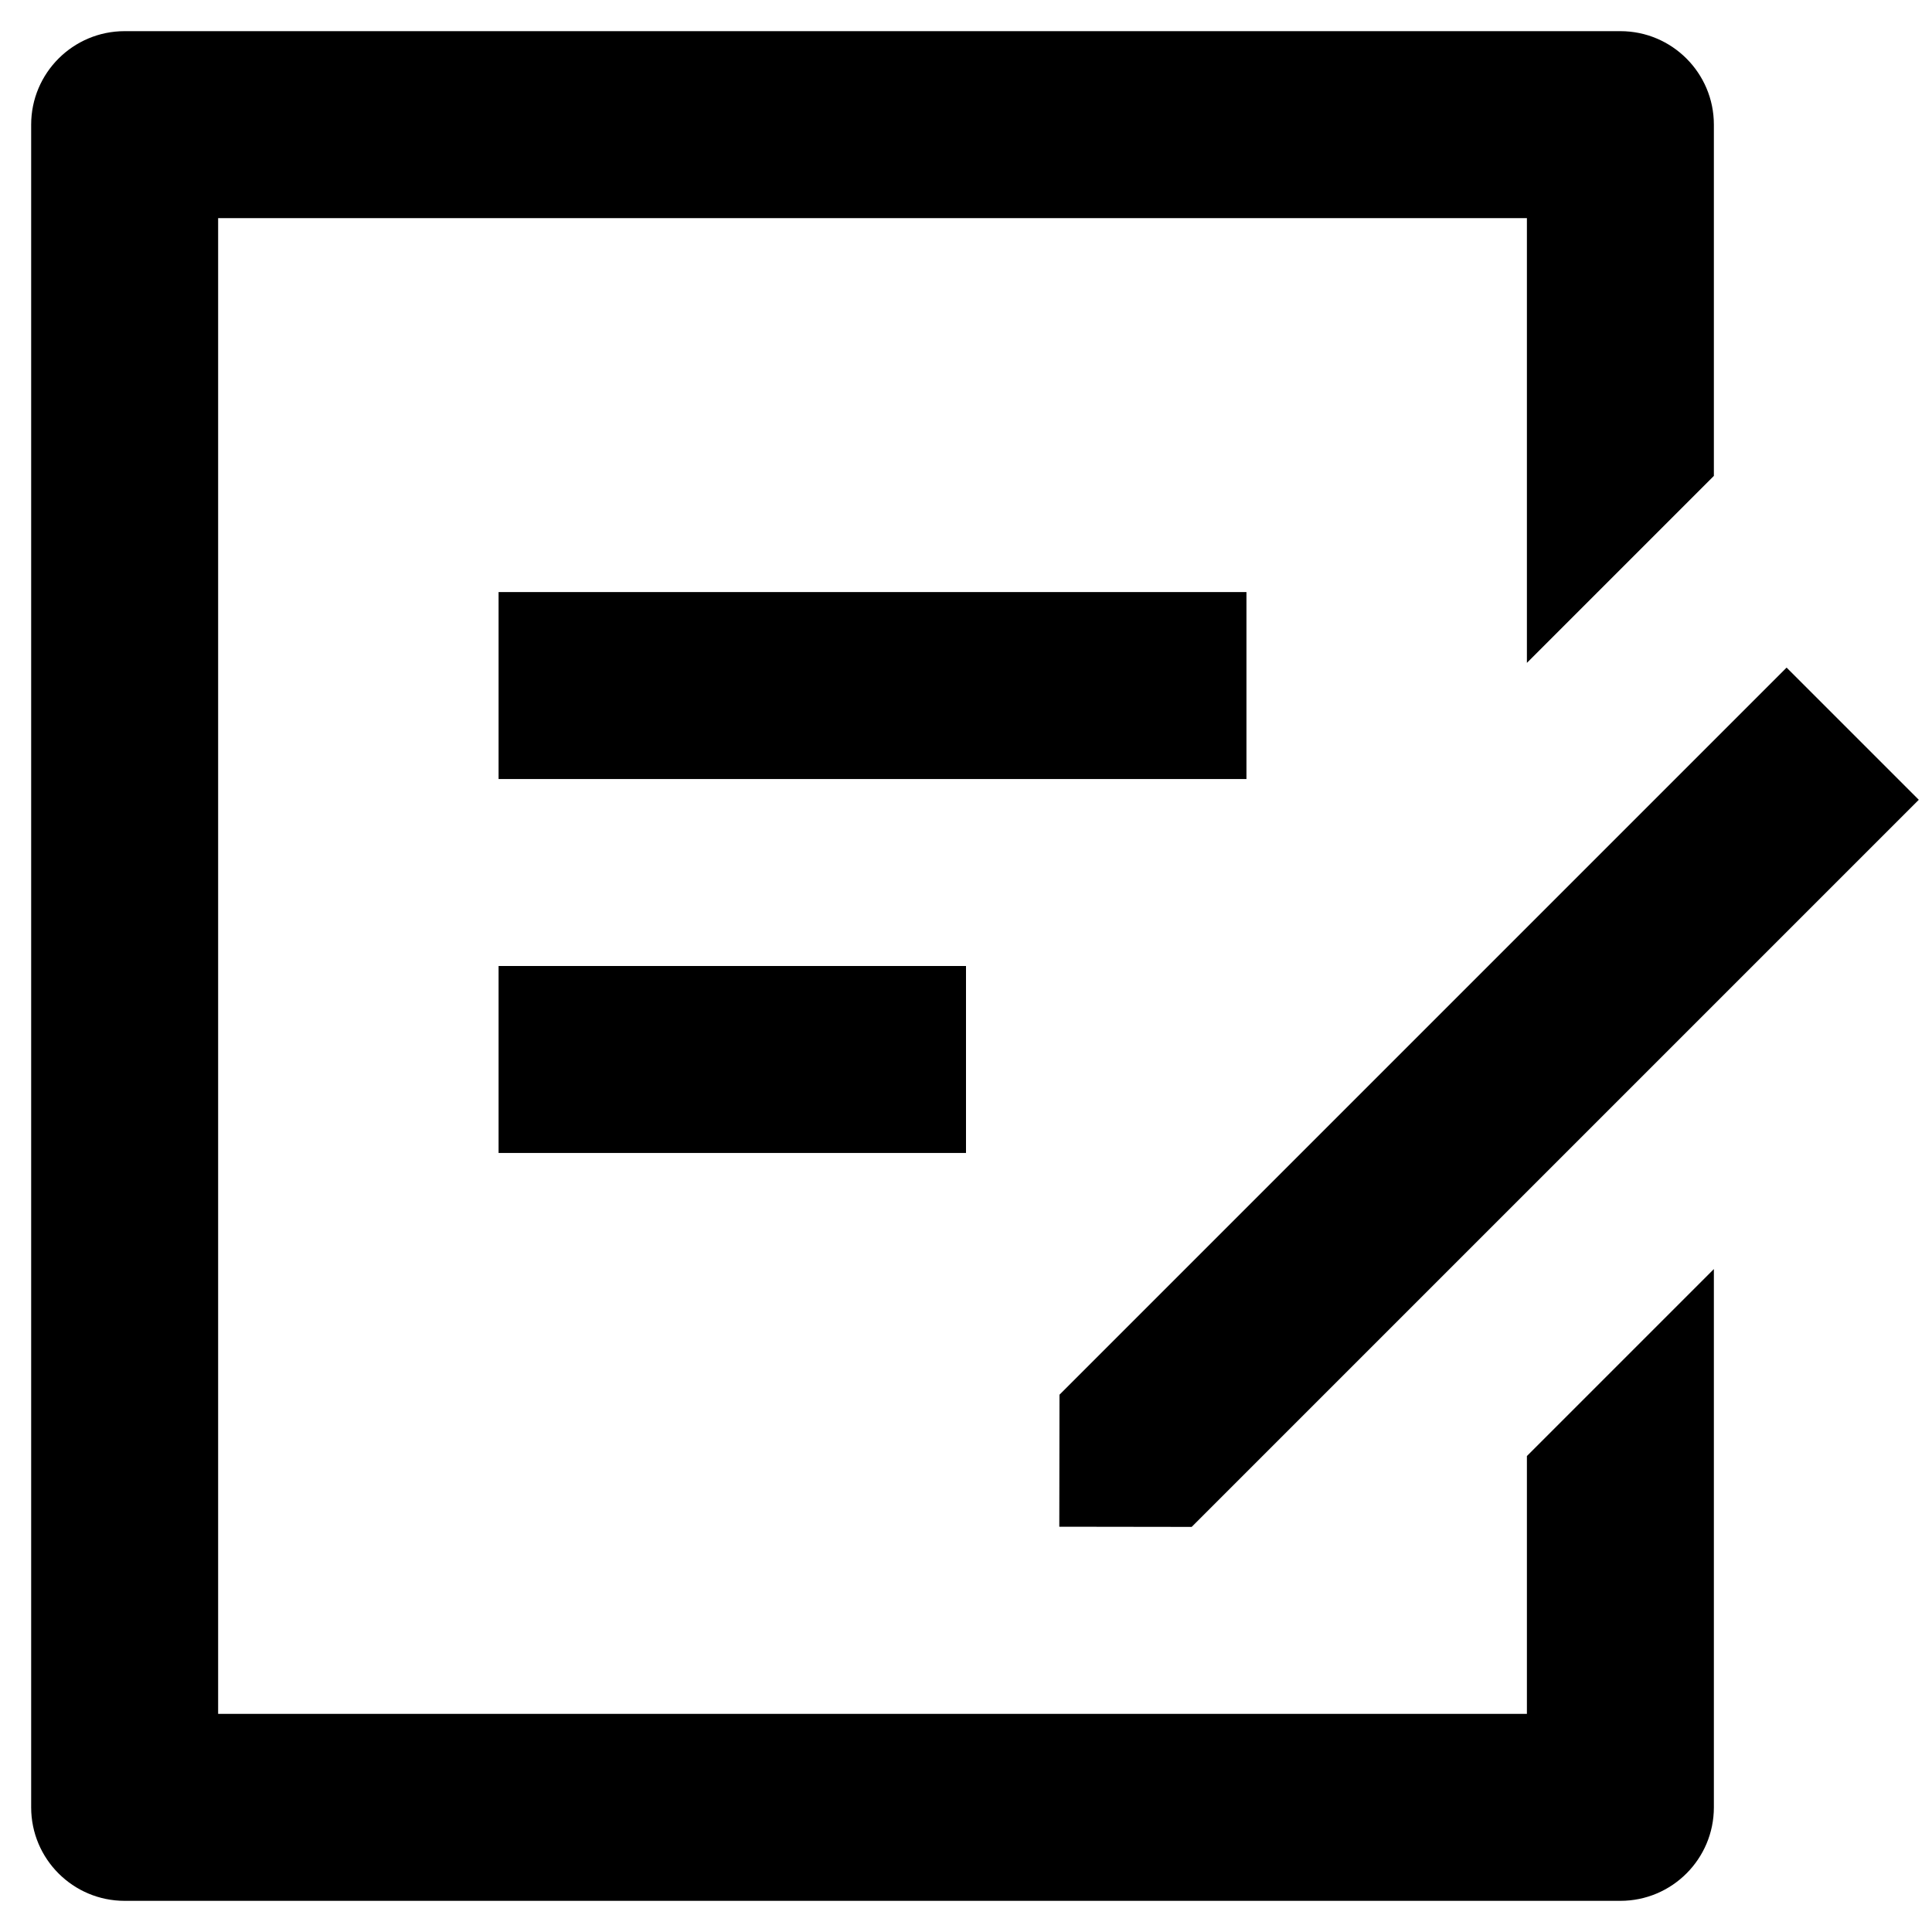 <svg width="24" height="24" viewBox="0 0 31 30" fill="none" xmlns="http://www.w3.org/2000/svg">
	<path fill="currentColor" d="M26 0C26.828 0 27.5 0.672 27.5 1.5V7.136L24.5 10.136V3H3.5V27H24.5V22.863L27.5 19.863V28.5C27.5 29.328 26.828 30 26 30H2C1.172 30 0.5 29.328 0.5 28.5V1.5C0.5 0.672 1.172 0 2 0H26ZM28.667 10.212L30.788 12.333L19.121 24L16.997 23.997L17 21.879L28.667 10.212ZM15.5 15V18H8V15H15.5ZM20 9V12H8V9H20Z" />
</svg>

